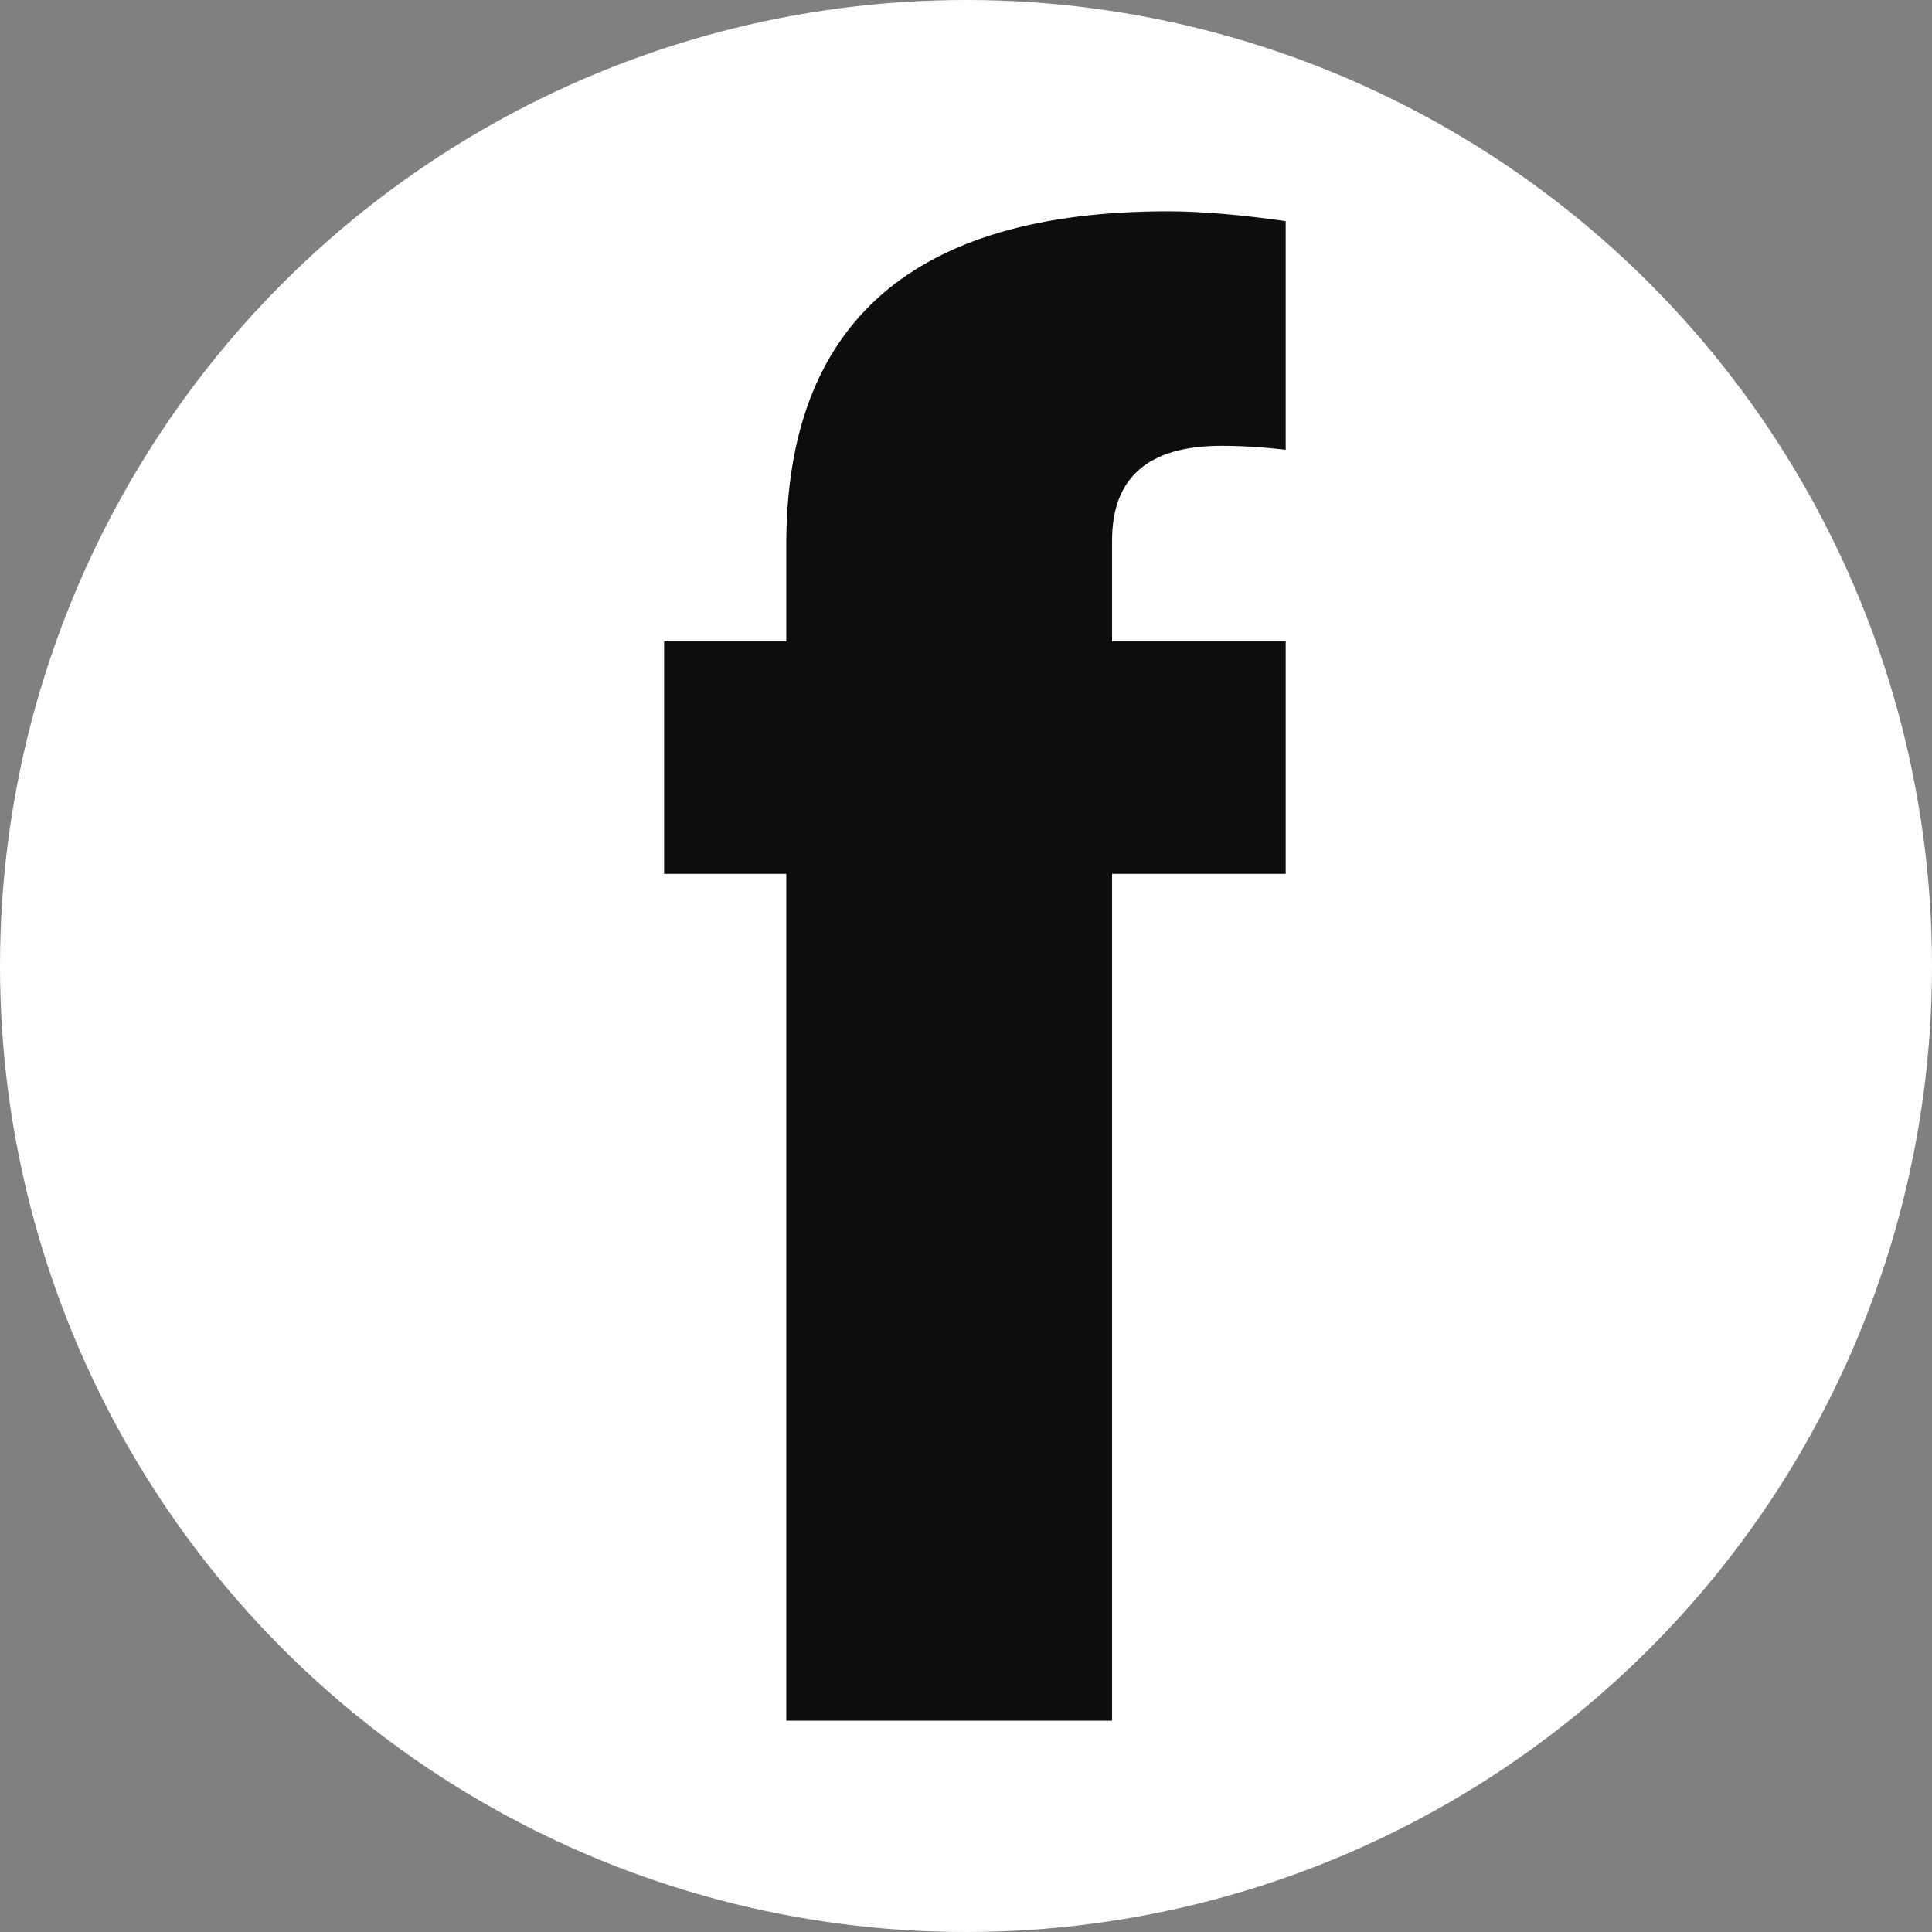 <svg width="64" height="64" viewBox="0 0 64 64" fill="none" xmlns="http://www.w3.org/2000/svg">
<rect x="0" y="0" width="64" height="64" fill="#808080" stroke="none"/>
<circle cx="32" cy="32" r="32" fill="white"/>
<path d="M26.047 18.031C26.047 10.677 30.26 7 38.685 7C39.774 7 41.075 7.109 42.59 7.326V14.898C41.833 14.811 41.123 14.768 40.46 14.768C38.046 14.768 36.839 15.812 36.839 17.901V21.246H42.59V28.949H36.839V57H26.047V28.949H22V21.246H26.047V18.031Z" fill="#0D0D0D"/>
</svg>
